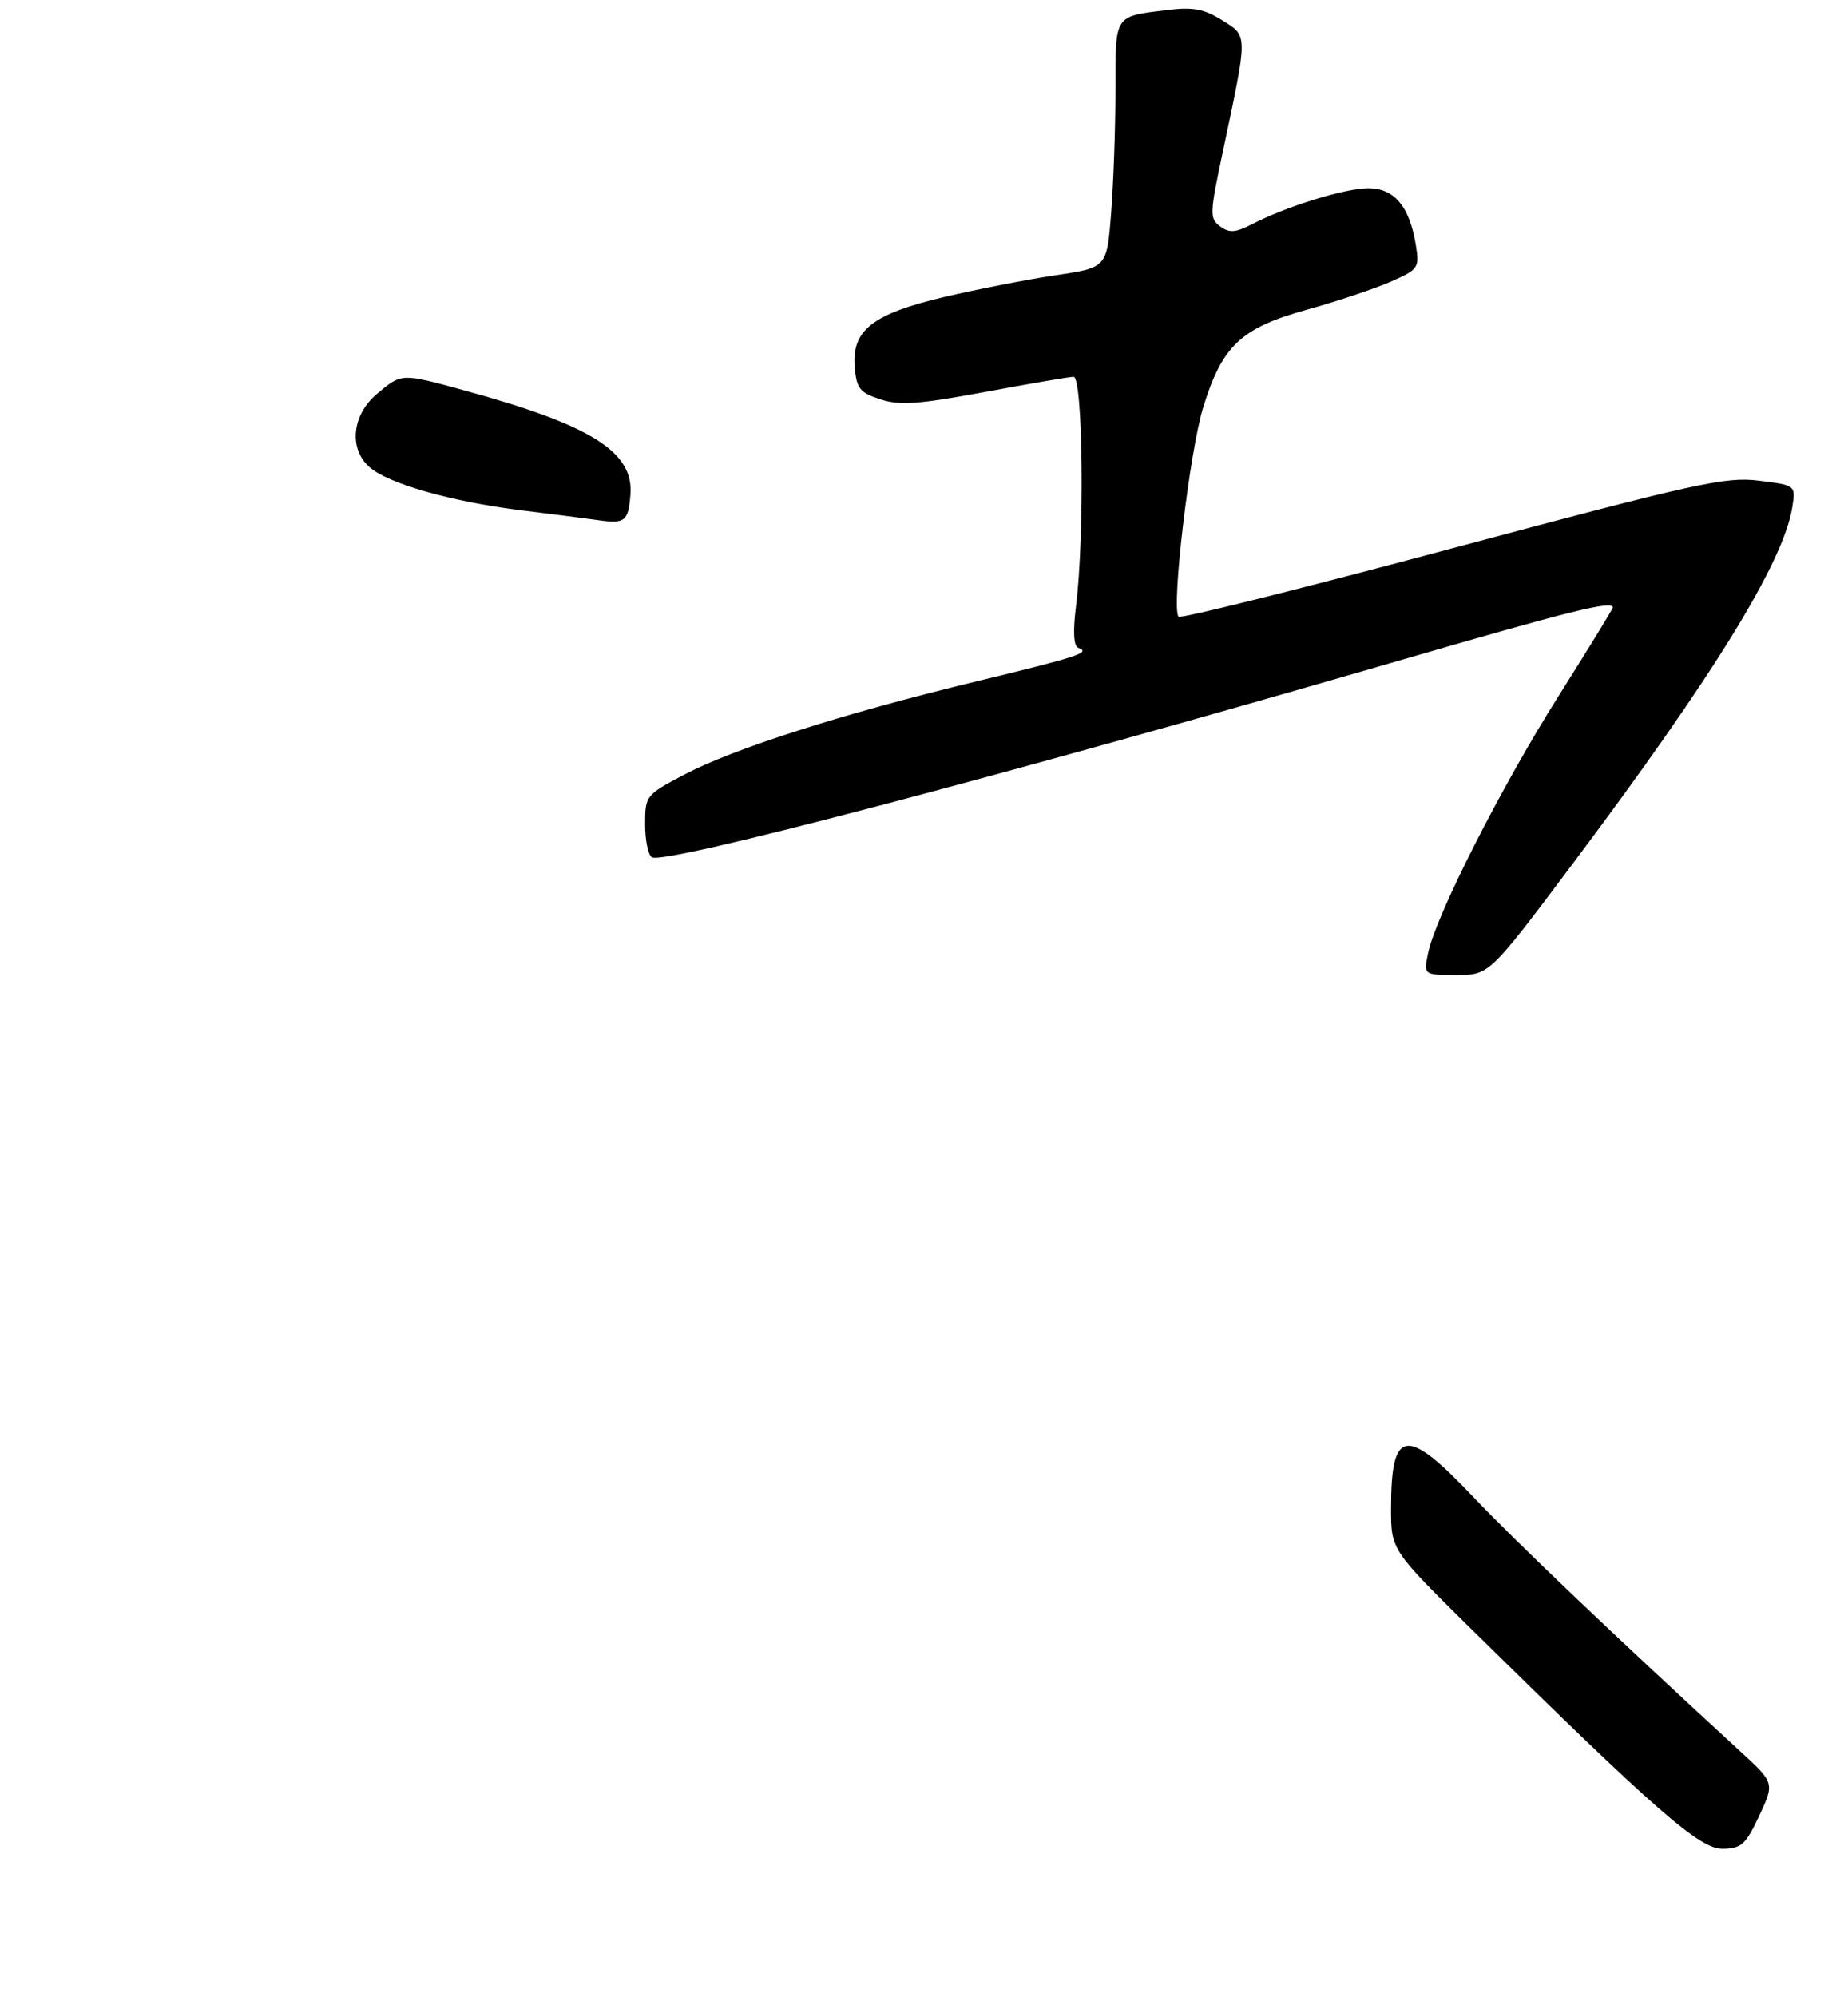 <?xml version="1.0" encoding="UTF-8" standalone="no"?>
<!DOCTYPE svg PUBLIC "-//W3C//DTD SVG 1.1//EN" "http://www.w3.org/Graphics/SVG/1.1/DTD/svg11.dtd" >
<svg xmlns="http://www.w3.org/2000/svg" xmlns:xlink="http://www.w3.org/1999/xlink" version="1.1" viewBox="0 0 275 297">
 <g >
 <path fill="currentColor"
d=" M 261.79 270.04 C 264.08 265.15 264.08 265.15 258.82 260.33 C 240.29 243.32 225.53 229.26 219.25 222.64 C 209.23 212.07 207.00 212.38 207.00 224.35 C 207.00 230.53 207.00 230.53 219.25 242.58 C 246.48 269.38 252.93 275.00 256.33 274.96 C 259.13 274.92 259.77 274.35 261.79 270.04 Z  M 234.19 128.25 C 254.94 100.59 265.37 83.66 266.70 75.48 C 267.23 72.17 267.23 72.17 261.74 71.49 C 256.77 70.87 252.42 71.83 216.10 81.55 C 194.02 87.46 175.70 92.04 175.39 91.72 C 174.26 90.60 177.02 67.13 179.05 60.57 C 181.88 51.40 184.68 48.77 194.50 46.05 C 198.90 44.83 204.47 42.97 206.88 41.92 C 211.11 40.06 211.24 39.87 210.68 36.39 C 209.75 30.70 207.49 28.00 203.63 28.00 C 200.15 28.00 191.44 30.69 186.30 33.35 C 183.85 34.61 182.94 34.68 181.57 33.67 C 179.98 32.51 180.00 31.80 181.99 22.47 C 185.72 4.86 185.73 5.42 181.87 3.01 C 179.18 1.32 177.54 1.02 173.74 1.48 C 165.72 2.47 166.00 2.05 165.99 13.36 C 165.99 18.94 165.70 27.17 165.35 31.65 C 164.72 39.80 164.72 39.80 157.11 40.93 C 152.92 41.55 145.49 43.00 140.58 44.15 C 129.82 46.68 126.72 49.11 127.19 54.64 C 127.46 57.78 127.96 58.40 131.00 59.39 C 133.87 60.33 136.67 60.13 146.50 58.31 C 153.10 57.08 159.06 56.06 159.75 56.04 C 161.16 55.99 161.41 79.87 160.11 90.23 C 159.65 93.96 159.77 96.10 160.45 96.35 C 162.39 97.05 160.56 97.65 145.00 101.41 C 125.38 106.15 109.13 111.35 101.75 115.24 C 96.11 118.22 96.00 118.36 96.00 122.58 C 96.00 124.95 96.45 127.16 97.00 127.50 C 98.84 128.64 148.79 115.51 207.53 98.44 C 233.84 90.79 240.00 89.26 240.00 90.36 C 240.00 90.56 236.34 96.53 231.87 103.61 C 223.33 117.16 213.64 136.25 212.51 141.75 C 211.84 145.00 211.84 145.00 216.74 145.00 C 221.63 145.00 221.63 145.00 234.19 128.25 Z  M 93.81 73.63 C 94.35 67.21 88.06 63.25 69.02 58.04 C 59.64 55.48 59.78 55.48 56.08 58.59 C 52.40 61.68 51.87 66.67 54.92 69.42 C 57.65 71.90 67.06 74.59 77.50 75.89 C 82.45 76.50 87.62 77.16 89.00 77.36 C 93.00 77.93 93.48 77.55 93.81 73.63 Z "/>
</g>
</svg>